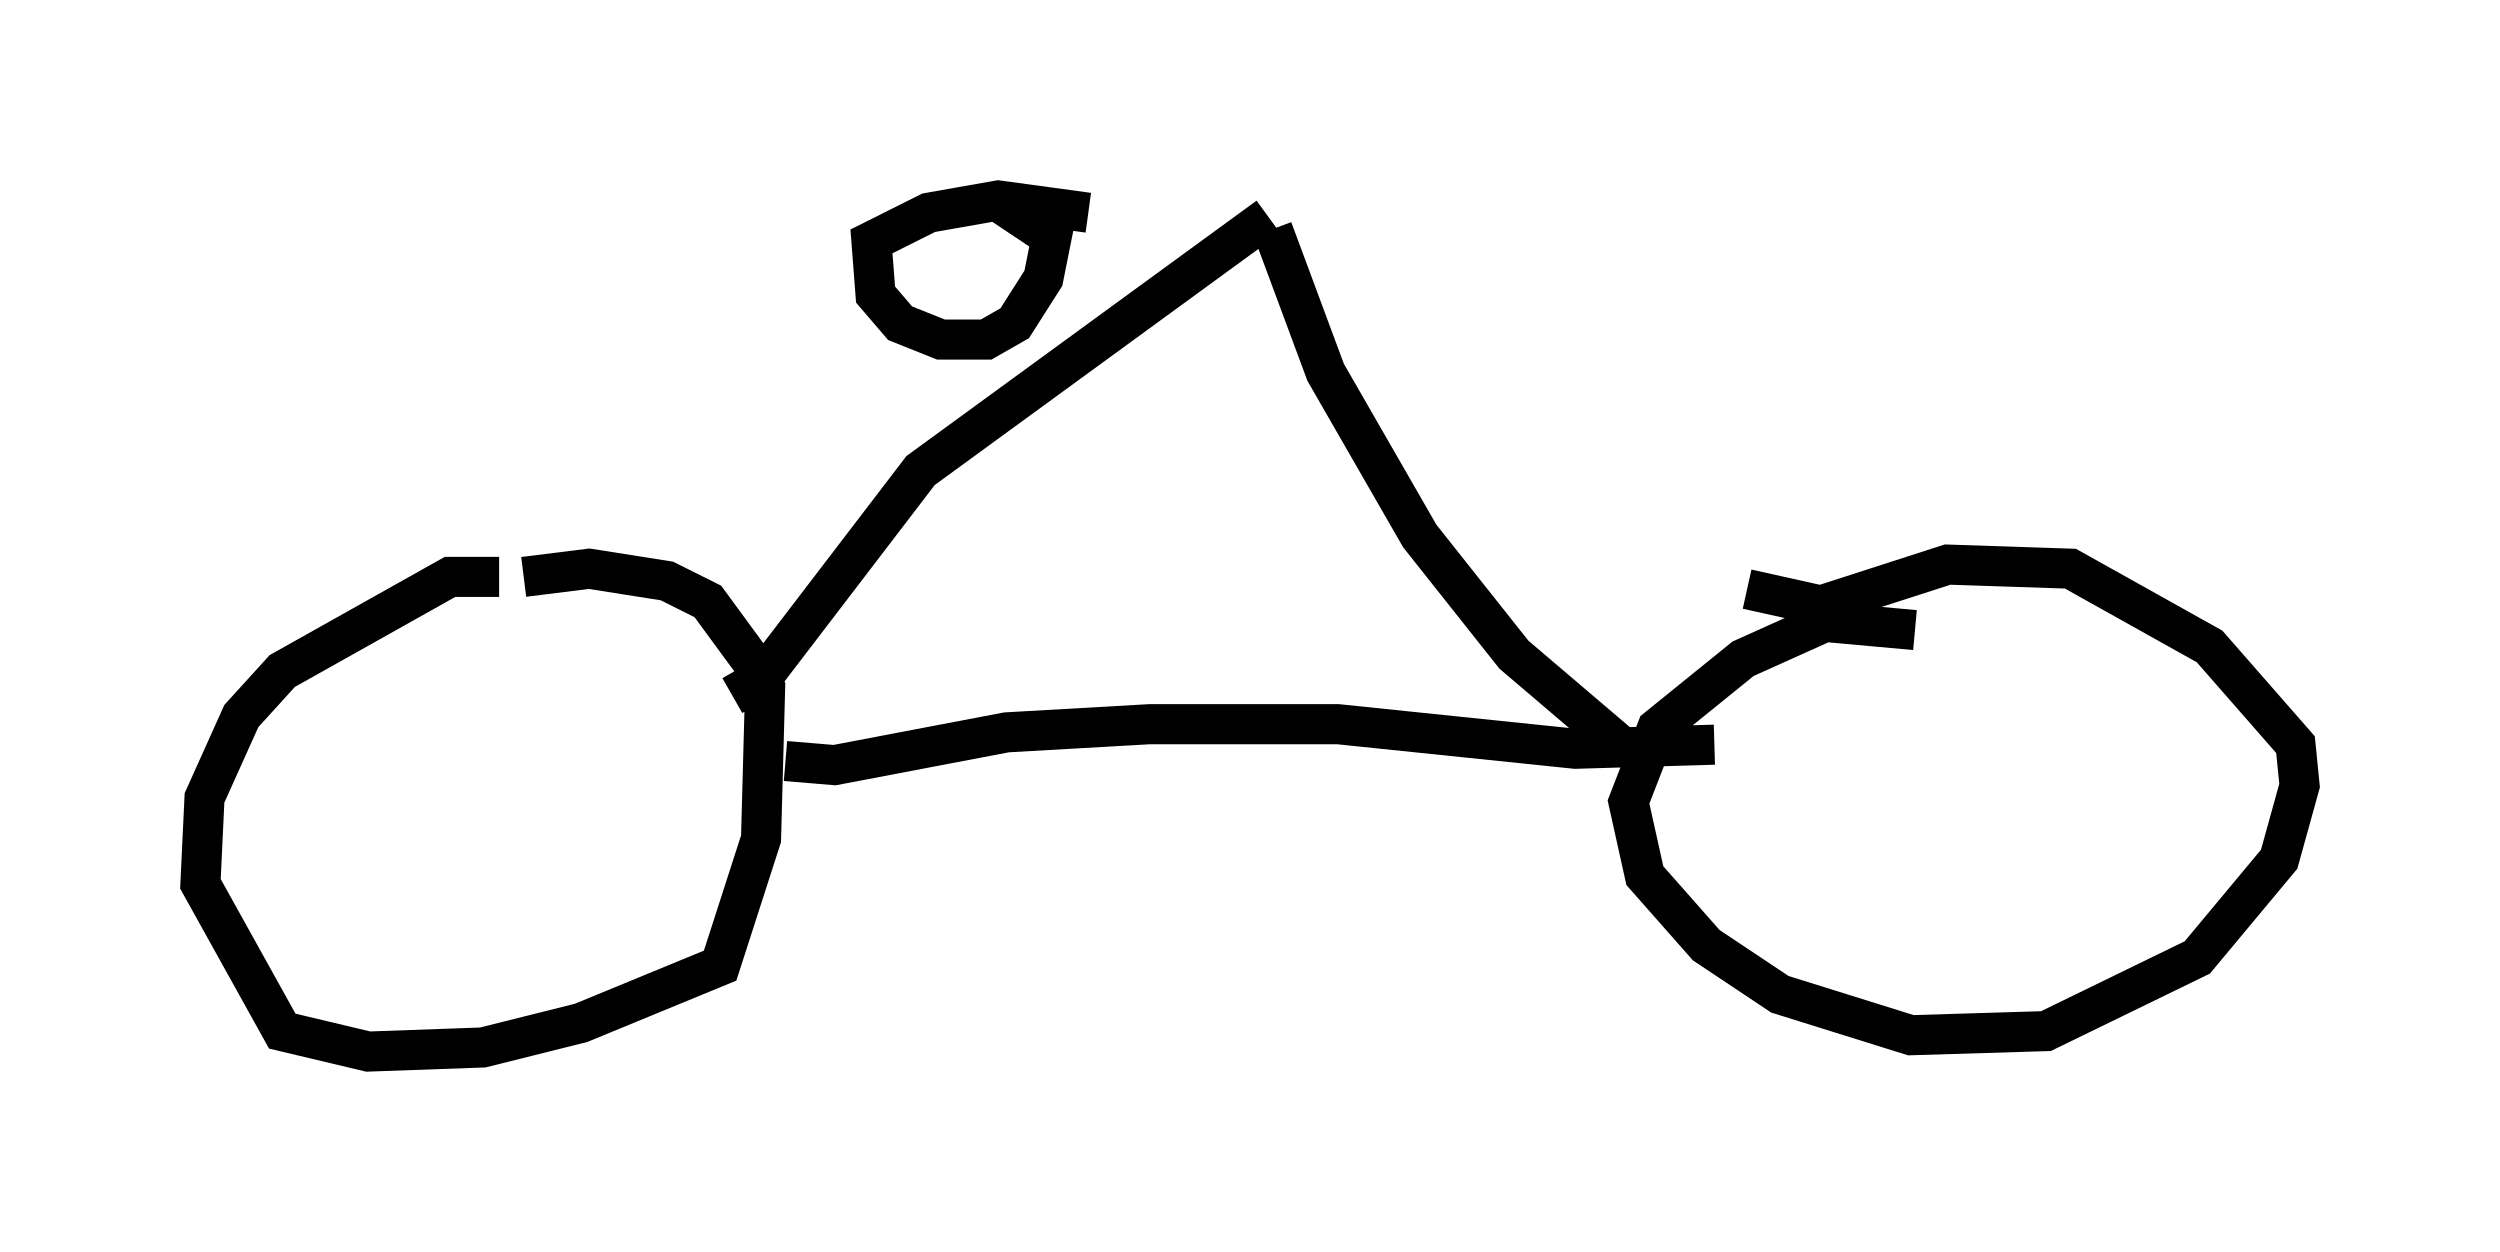 <?xml version="1.0" encoding="utf-8" ?>
<svg baseProfile="full" height="31.234" version="1.1" width="62.369" xmlns="http://www.w3.org/2000/svg" xmlns:ev="http://www.w3.org/2001/xml-events" xmlns:xlink="http://www.w3.org/1999/xlink"><defs /><rect fill="white" height="31.234" width="62.369" x="0" y="0" /><path d="M13.473, 14.902 m-1.021, -0.51 l-1.225, 0.0 -4.185, 2.348 l-1.021, 1.123 -0.919, 2.042 l-0.102, 2.144 2.042, 3.675 l2.144, 0.51 2.858, -0.102 l2.45, -0.613 3.471, -1.429 l1.021, -3.165 0.102, -3.777 l-0.306, -0.613 -1.123, -1.531 l-1.021, -0.51 -1.94, -0.306 l-1.633, 0.204 m34.709, 1.327 l-2.246, -0.204 -2.042, 0.919 l-2.144, 1.735 -0.715, 1.838 l0.408, 1.838 1.531, 1.735 l1.838, 1.225 3.267, 1.021 l3.369, -0.102 3.777, -1.838 l2.042, -2.45 0.51, -1.838 l-0.102, -1.021 -2.144, -2.45 l-3.471, -1.94 -3.063, -0.102 l-3.165, 1.021 -1.838, -0.408 m-23.99, 4.288 l1.225, 0.102 4.288, -0.817 l3.573, -0.204 4.696, 0.0 l5.921, 0.613 3.471, -0.102 m-24.5, -1.225 l0.715, -0.408 3.981, -5.206 l8.677, -6.329 m0.102, 0.306 l1.327, 3.573 2.348, 4.083 l2.348, 2.96 2.756, 2.348 m-13.373, -13.373 l-2.246, -0.306 -1.735, 0.306 l-1.429, 0.715 0.102, 1.327 l0.613, 0.715 1.021, 0.408 l1.123, 0.0 0.715, -0.408 l0.715, -1.123 0.204, -1.021 l-1.225, -0.817 " fill="none" stroke="black" stroke-width="1" /></svg>